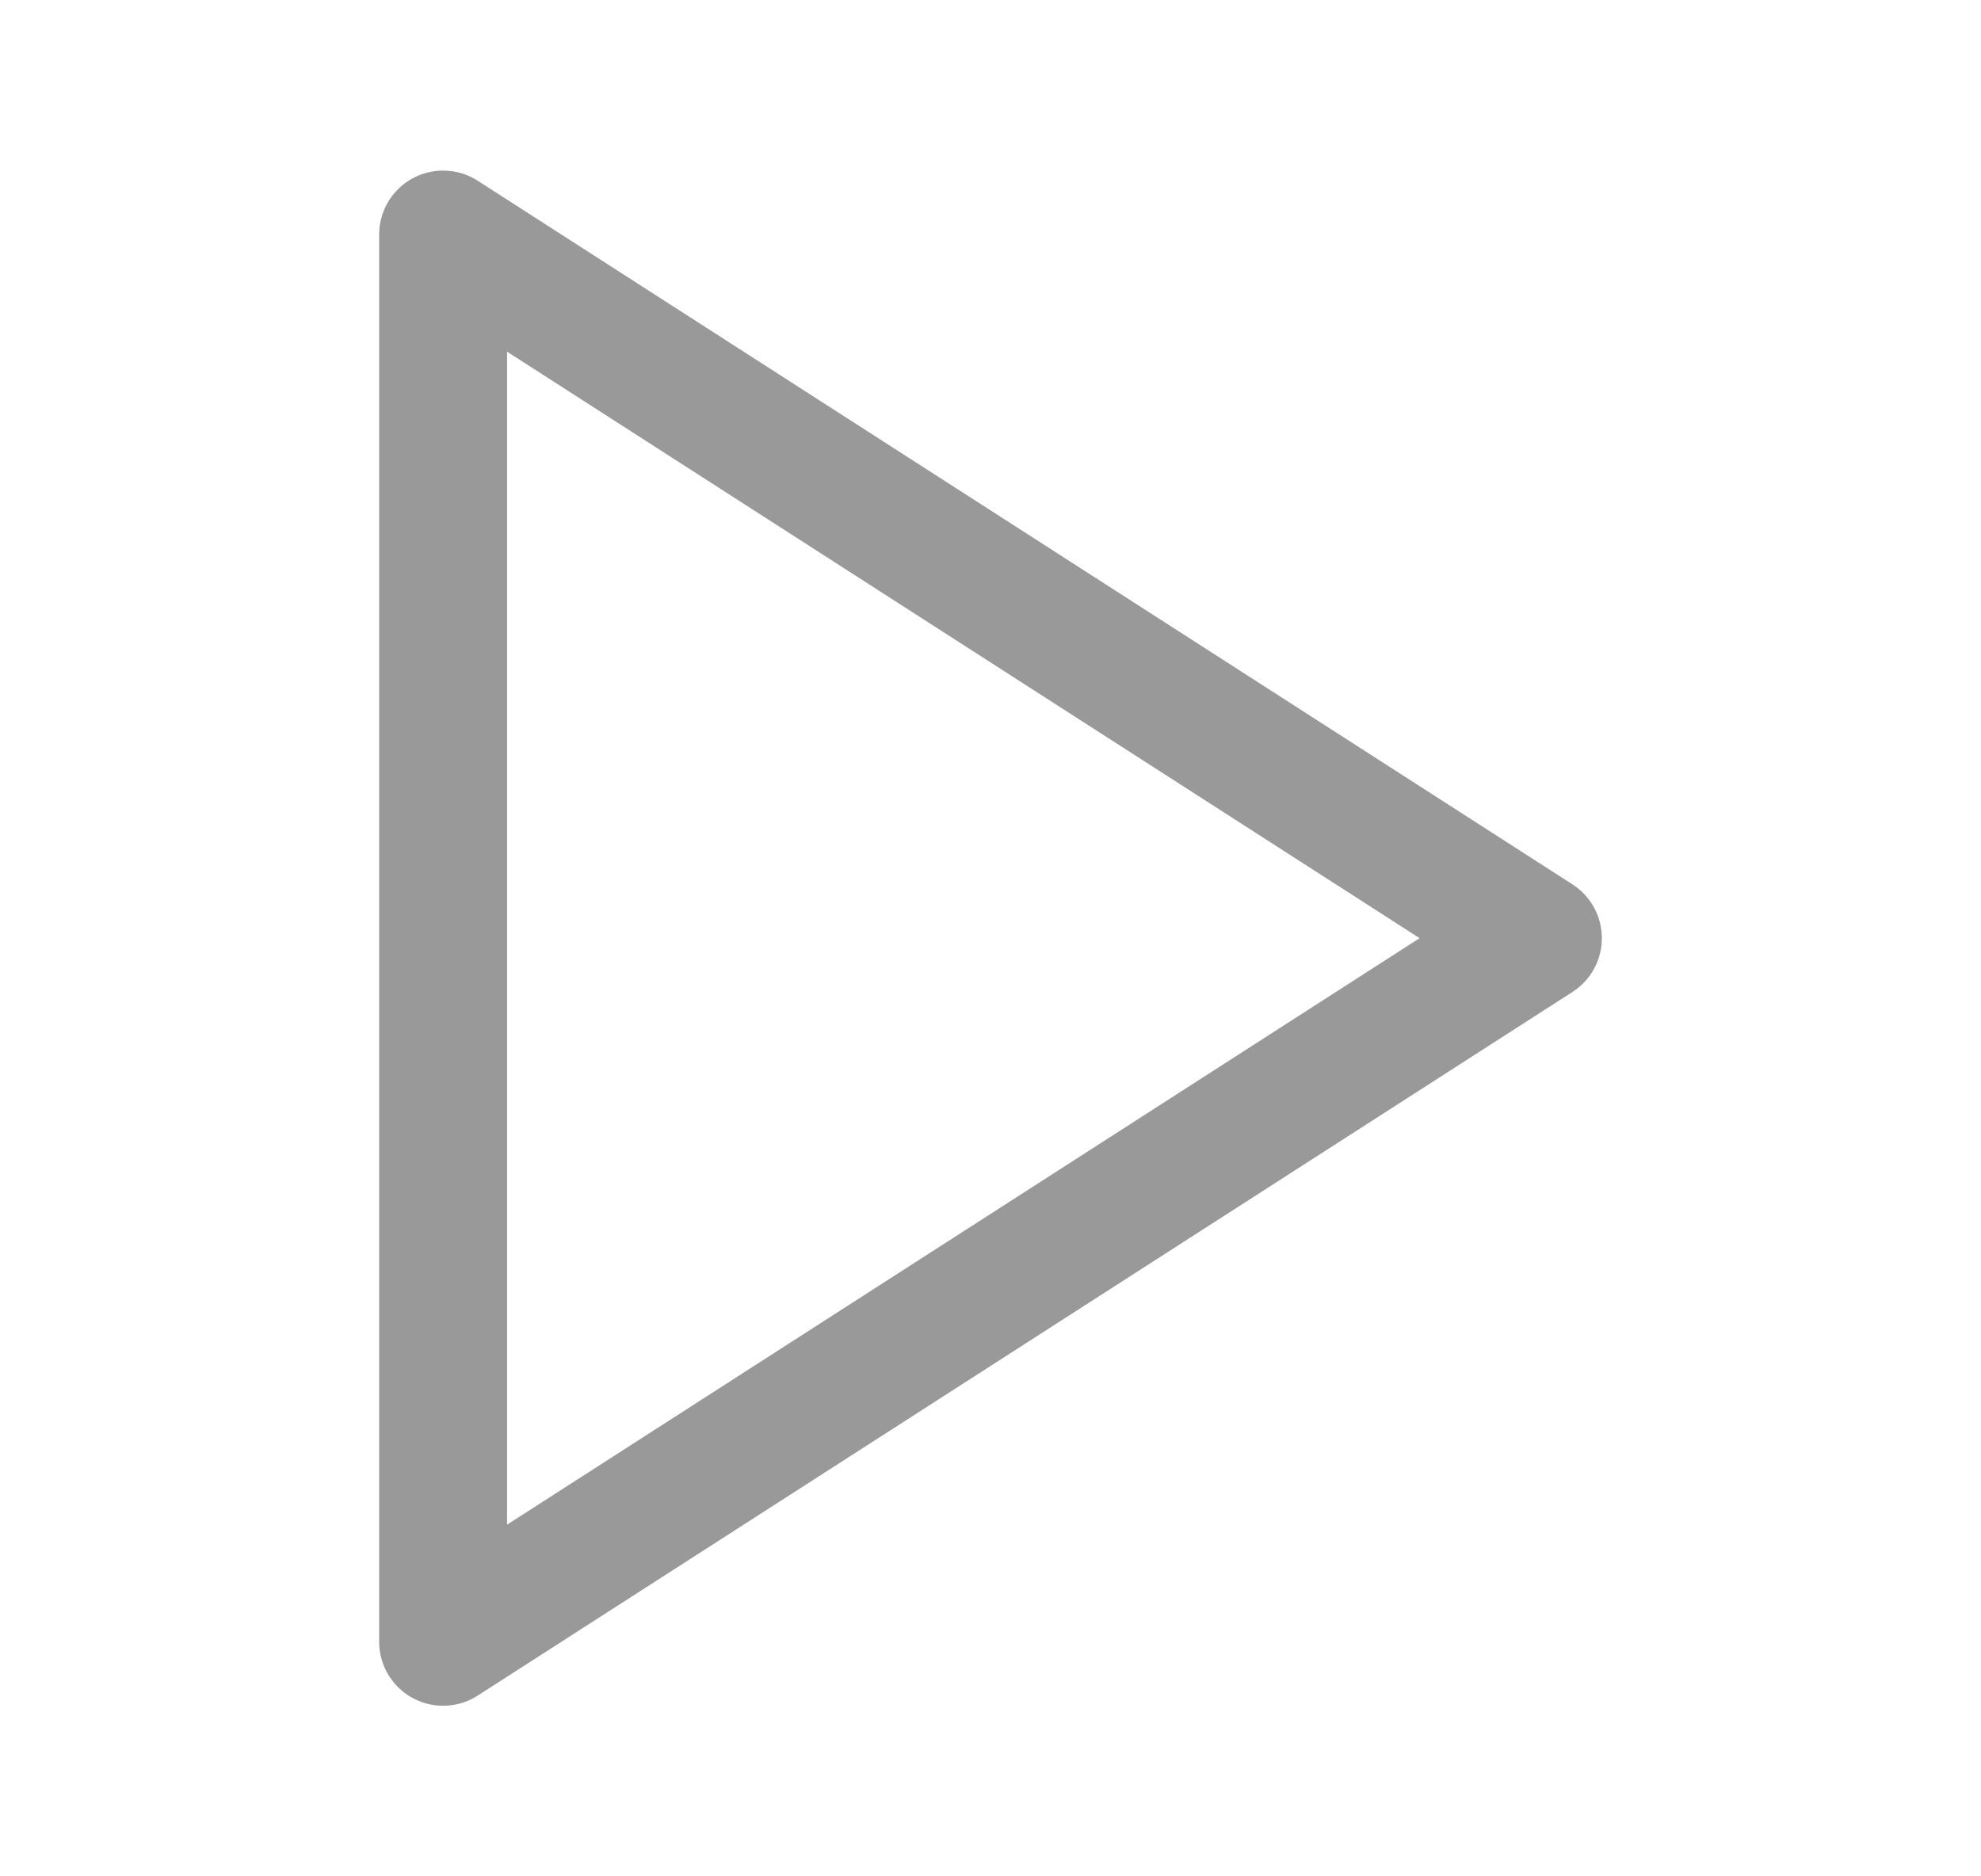 <svg width="19" height="18" viewBox="0 0 19 18" fill="none" xmlns="http://www.w3.org/2000/svg">
<path fill-rule="evenodd" clip-rule="evenodd" d="M4.25 2.25L14.75 9L4.25 15.75V2.25Z" stroke="#999999" stroke-width="1.227" stroke-linecap="round" stroke-linejoin="round"/>
</svg>
